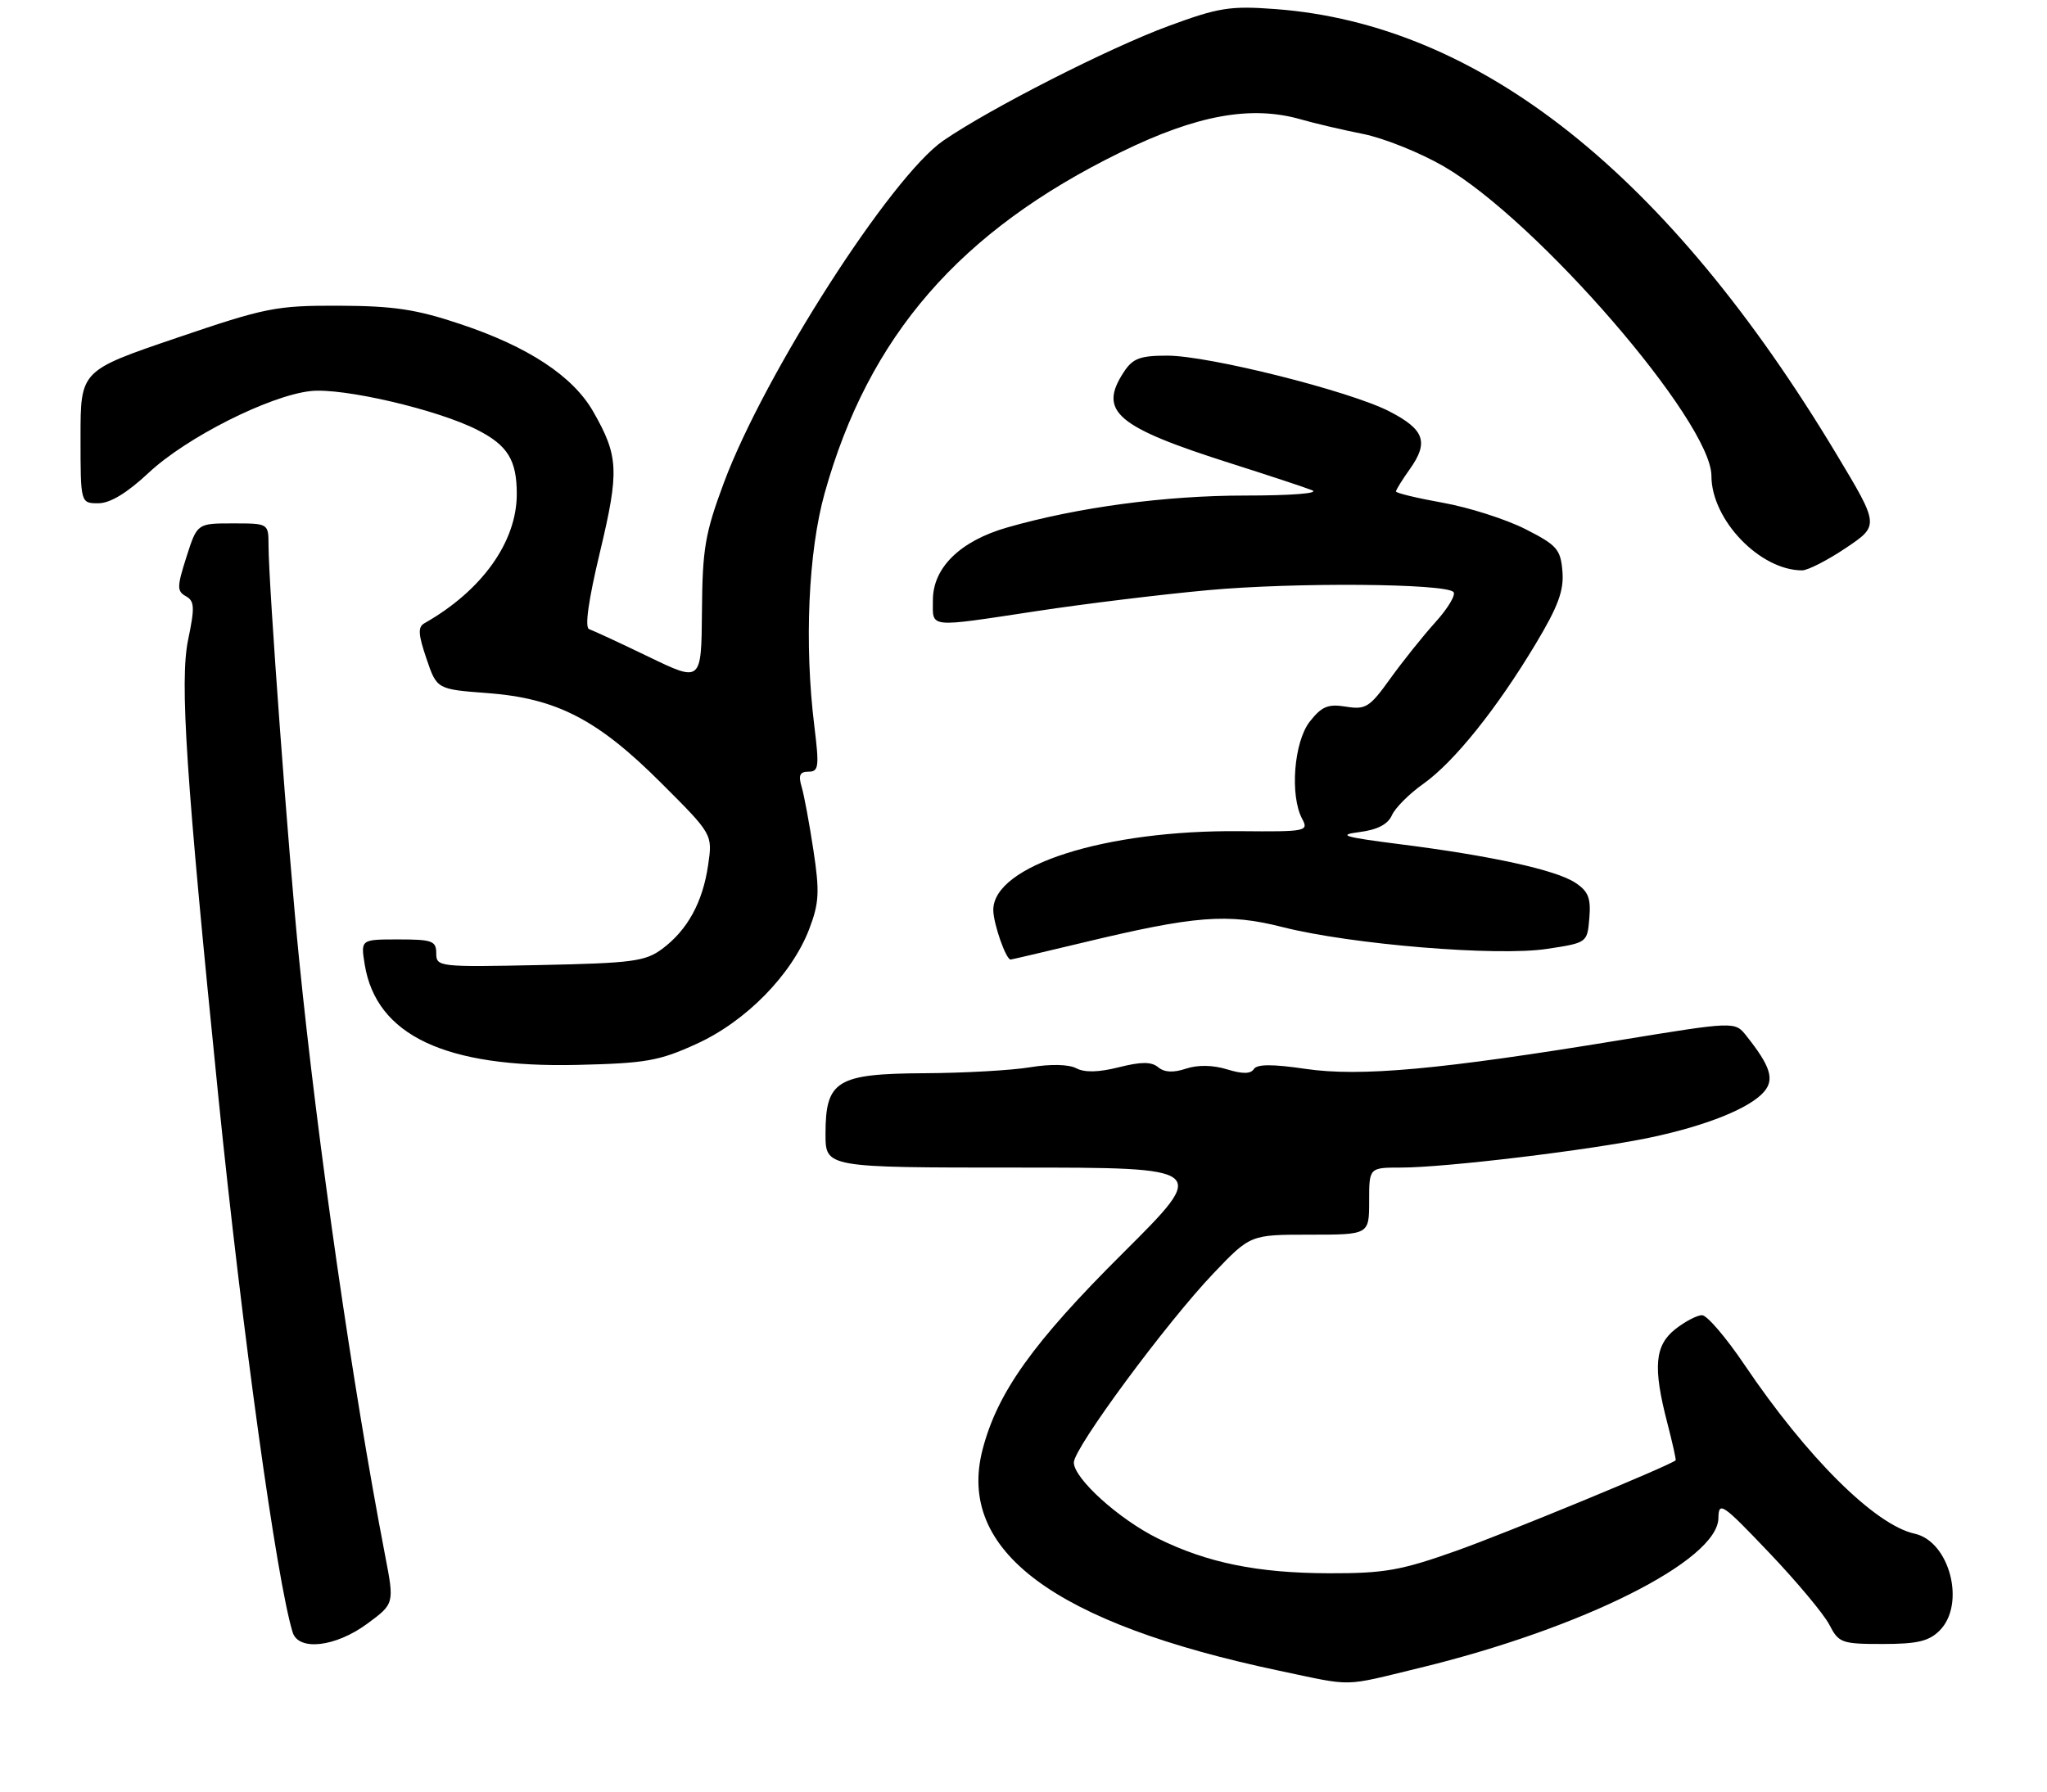 <?xml version="1.0" encoding="UTF-8" standalone="no"?>
<!DOCTYPE svg PUBLIC "-//W3C//DTD SVG 1.1//EN" "http://www.w3.org/Graphics/SVG/1.1/DTD/svg11.dtd" >
<svg xmlns="http://www.w3.org/2000/svg" xmlns:xlink="http://www.w3.org/1999/xlink" version="1.1" viewBox="0 0 305 267">
 <g >
 <path fill="currentColor"
d=" M 211.50 248.57 C 235.76 242.68 255.95 232.57 256.04 226.24 C 256.08 223.69 256.61 224.05 263.57 231.36 C 267.69 235.68 271.73 240.52 272.56 242.11 C 273.97 244.85 274.40 245.00 280.53 245.00 C 285.67 245.00 287.41 244.59 289.00 243.00 C 292.93 239.07 290.51 229.71 285.27 228.56 C 279.37 227.26 269.25 217.21 259.92 203.38 C 257.18 199.32 254.34 196.00 253.60 196.00 C 252.87 196.00 251.08 196.93 249.63 198.07 C 246.55 200.50 246.27 203.75 248.42 212.03 C 249.20 215.04 249.76 217.56 249.67 217.63 C 248.62 218.49 224.25 228.54 217.00 231.11 C 208.72 234.05 206.28 234.48 198.00 234.46 C 187.36 234.43 179.89 232.91 172.50 229.26 C 166.71 226.40 160.00 220.33 160.00 217.95 C 160.00 215.80 173.80 197.11 180.81 189.76 C 186.30 184.00 186.30 184.00 195.15 184.00 C 204.00 184.00 204.00 184.00 204.00 179.00 C 204.00 174.00 204.00 174.00 208.76 174.00 C 215.37 174.00 237.01 171.39 245.90 169.52 C 254.33 167.75 260.86 165.10 262.90 162.63 C 264.41 160.81 263.76 158.83 260.20 154.36 C 258.50 152.21 258.50 152.21 241.19 155.04 C 214.56 159.41 202.68 160.49 194.50 159.29 C 189.60 158.57 187.30 158.58 186.82 159.32 C 186.35 160.06 185.13 160.07 182.82 159.36 C 180.70 158.71 178.47 158.68 176.71 159.26 C 174.83 159.89 173.49 159.82 172.57 159.05 C 171.55 158.21 170.05 158.21 166.71 159.05 C 163.71 159.81 161.60 159.86 160.36 159.20 C 159.23 158.61 156.54 158.55 153.50 159.05 C 150.75 159.51 143.66 159.91 137.75 159.94 C 124.65 160.01 123.00 161.03 123.00 169.00 C 123.00 174.00 123.00 174.00 151.56 174.00 C 180.11 174.00 180.11 174.00 167.31 186.75 C 153.92 200.07 148.61 207.51 146.40 216.03 C 142.50 231.09 157.00 241.90 190.63 248.99 C 201.84 251.35 199.87 251.39 211.50 248.57 Z  M 54.69 242.00 C 58.77 239.00 58.77 239.00 57.37 231.75 C 52.51 206.47 47.35 170.68 44.57 143.00 C 42.98 127.23 40.02 87.16 40.01 81.25 C 40.00 78.00 40.00 78.00 34.69 78.00 C 29.38 78.00 29.38 78.00 27.78 83.00 C 26.36 87.45 26.35 88.10 27.69 88.85 C 28.99 89.57 29.04 90.51 28.03 95.34 C 26.76 101.48 27.70 115.71 32.56 163.69 C 36.10 198.56 41.21 235.43 43.60 243.25 C 44.47 246.09 49.98 245.46 54.69 242.00 Z  M 103.80 155.56 C 111.17 152.20 117.98 145.24 120.58 138.44 C 122.05 134.57 122.14 132.91 121.20 126.72 C 120.60 122.75 119.81 118.49 119.44 117.25 C 118.93 115.53 119.17 115.00 120.47 115.00 C 121.99 115.00 122.08 114.27 121.34 108.25 C 119.82 96.00 120.43 82.23 122.87 73.50 C 129.42 50.07 142.99 34.43 166.97 22.69 C 178.32 17.13 186.43 15.66 193.86 17.80 C 195.86 18.38 200.01 19.35 203.08 19.96 C 206.15 20.57 211.55 22.73 215.08 24.77 C 229.01 32.81 255.00 62.86 255.00 70.92 C 255.00 77.47 262.23 85.00 268.51 85.00 C 269.37 85.00 272.31 83.49 275.05 81.65 C 280.01 78.31 280.01 78.31 273.66 67.73 C 248.53 25.88 220.46 3.61 190.00 1.35 C 183.31 0.85 181.59 1.12 174.15 3.86 C 165.27 7.13 147.55 16.15 140.55 20.96 C 132.76 26.32 113.90 55.73 107.87 71.91 C 105.05 79.48 104.66 81.75 104.59 91.09 C 104.50 101.67 104.50 101.67 96.67 97.89 C 92.36 95.81 88.37 93.96 87.78 93.76 C 87.10 93.53 87.67 89.46 89.40 82.25 C 92.28 70.18 92.18 67.98 88.40 61.36 C 85.38 56.06 78.71 51.66 68.55 48.28 C 62.01 46.09 58.63 45.59 50.50 45.56 C 41.13 45.53 39.61 45.83 26.25 50.38 C 12.00 55.23 12.00 55.23 12.00 65.11 C 12.00 75.00 12.00 75.00 14.65 75.00 C 16.41 75.00 18.92 73.48 22.17 70.44 C 27.78 65.19 40.13 58.96 46.28 58.28 C 51.06 57.75 65.21 61.04 71.13 64.07 C 75.65 66.37 77.00 68.57 77.00 73.62 C 77.00 80.76 71.81 88.02 63.24 92.88 C 62.24 93.44 62.31 94.54 63.54 98.15 C 65.09 102.72 65.09 102.72 72.64 103.29 C 82.97 104.07 89.08 107.24 98.57 116.74 C 106.18 124.34 106.18 124.34 105.51 128.92 C 104.70 134.47 102.45 138.58 98.68 141.40 C 96.15 143.28 94.27 143.53 80.43 143.82 C 65.39 144.13 65.00 144.09 65.00 142.07 C 65.00 140.22 64.40 140.00 59.37 140.00 C 53.74 140.00 53.74 140.00 54.34 143.73 C 56.06 154.30 66.33 159.15 86.00 158.70 C 96.22 158.46 98.20 158.12 103.80 155.56 Z  M 161.17 140.52 C 178.09 136.45 182.88 136.07 191.13 138.17 C 201.32 140.75 223.06 142.55 230.50 141.41 C 236.50 140.50 236.50 140.50 236.81 136.81 C 237.06 133.82 236.65 132.82 234.70 131.54 C 231.80 129.64 222.14 127.52 208.50 125.80 C 200.25 124.75 199.20 124.44 202.50 124.01 C 205.22 123.67 206.78 122.86 207.39 121.50 C 207.87 120.40 209.99 118.28 212.09 116.80 C 216.66 113.55 223.04 105.61 228.84 95.91 C 232.17 90.36 233.04 87.99 232.80 85.15 C 232.53 81.86 231.99 81.24 227.26 78.84 C 224.37 77.38 218.86 75.62 215.01 74.93 C 211.15 74.24 208.00 73.48 208.00 73.24 C 208.00 73.00 208.93 71.50 210.07 69.90 C 212.92 65.89 212.25 64.00 207.00 61.30 C 201.10 58.27 180.11 53.00 173.92 53.00 C 169.86 53.00 168.78 53.41 167.45 55.44 C 163.59 61.33 166.30 63.63 183.50 69.09 C 189.00 70.84 194.40 72.62 195.50 73.06 C 196.65 73.52 192.42 73.85 185.50 73.85 C 173.63 73.85 160.57 75.60 150.10 78.60 C 143.09 80.60 139.00 84.59 139.00 89.42 C 139.00 93.66 138.00 93.56 154.60 91.05 C 161.70 89.97 173.12 88.58 180.00 87.95 C 192.86 86.77 215.28 86.94 216.56 88.22 C 216.96 88.62 215.75 90.65 213.88 92.72 C 212.00 94.80 208.97 98.60 207.12 101.17 C 204.08 105.41 203.48 105.79 200.54 105.31 C 197.87 104.88 196.94 105.27 195.16 107.53 C 192.79 110.54 192.16 118.57 194.03 122.05 C 195.01 123.88 194.61 123.96 184.78 123.87 C 164.65 123.67 148.00 128.99 148.00 135.61 C 148.00 137.62 149.88 143.00 150.58 143.00 C 150.72 143.00 155.49 141.88 161.17 140.52 Z "/>
</g>
</svg>